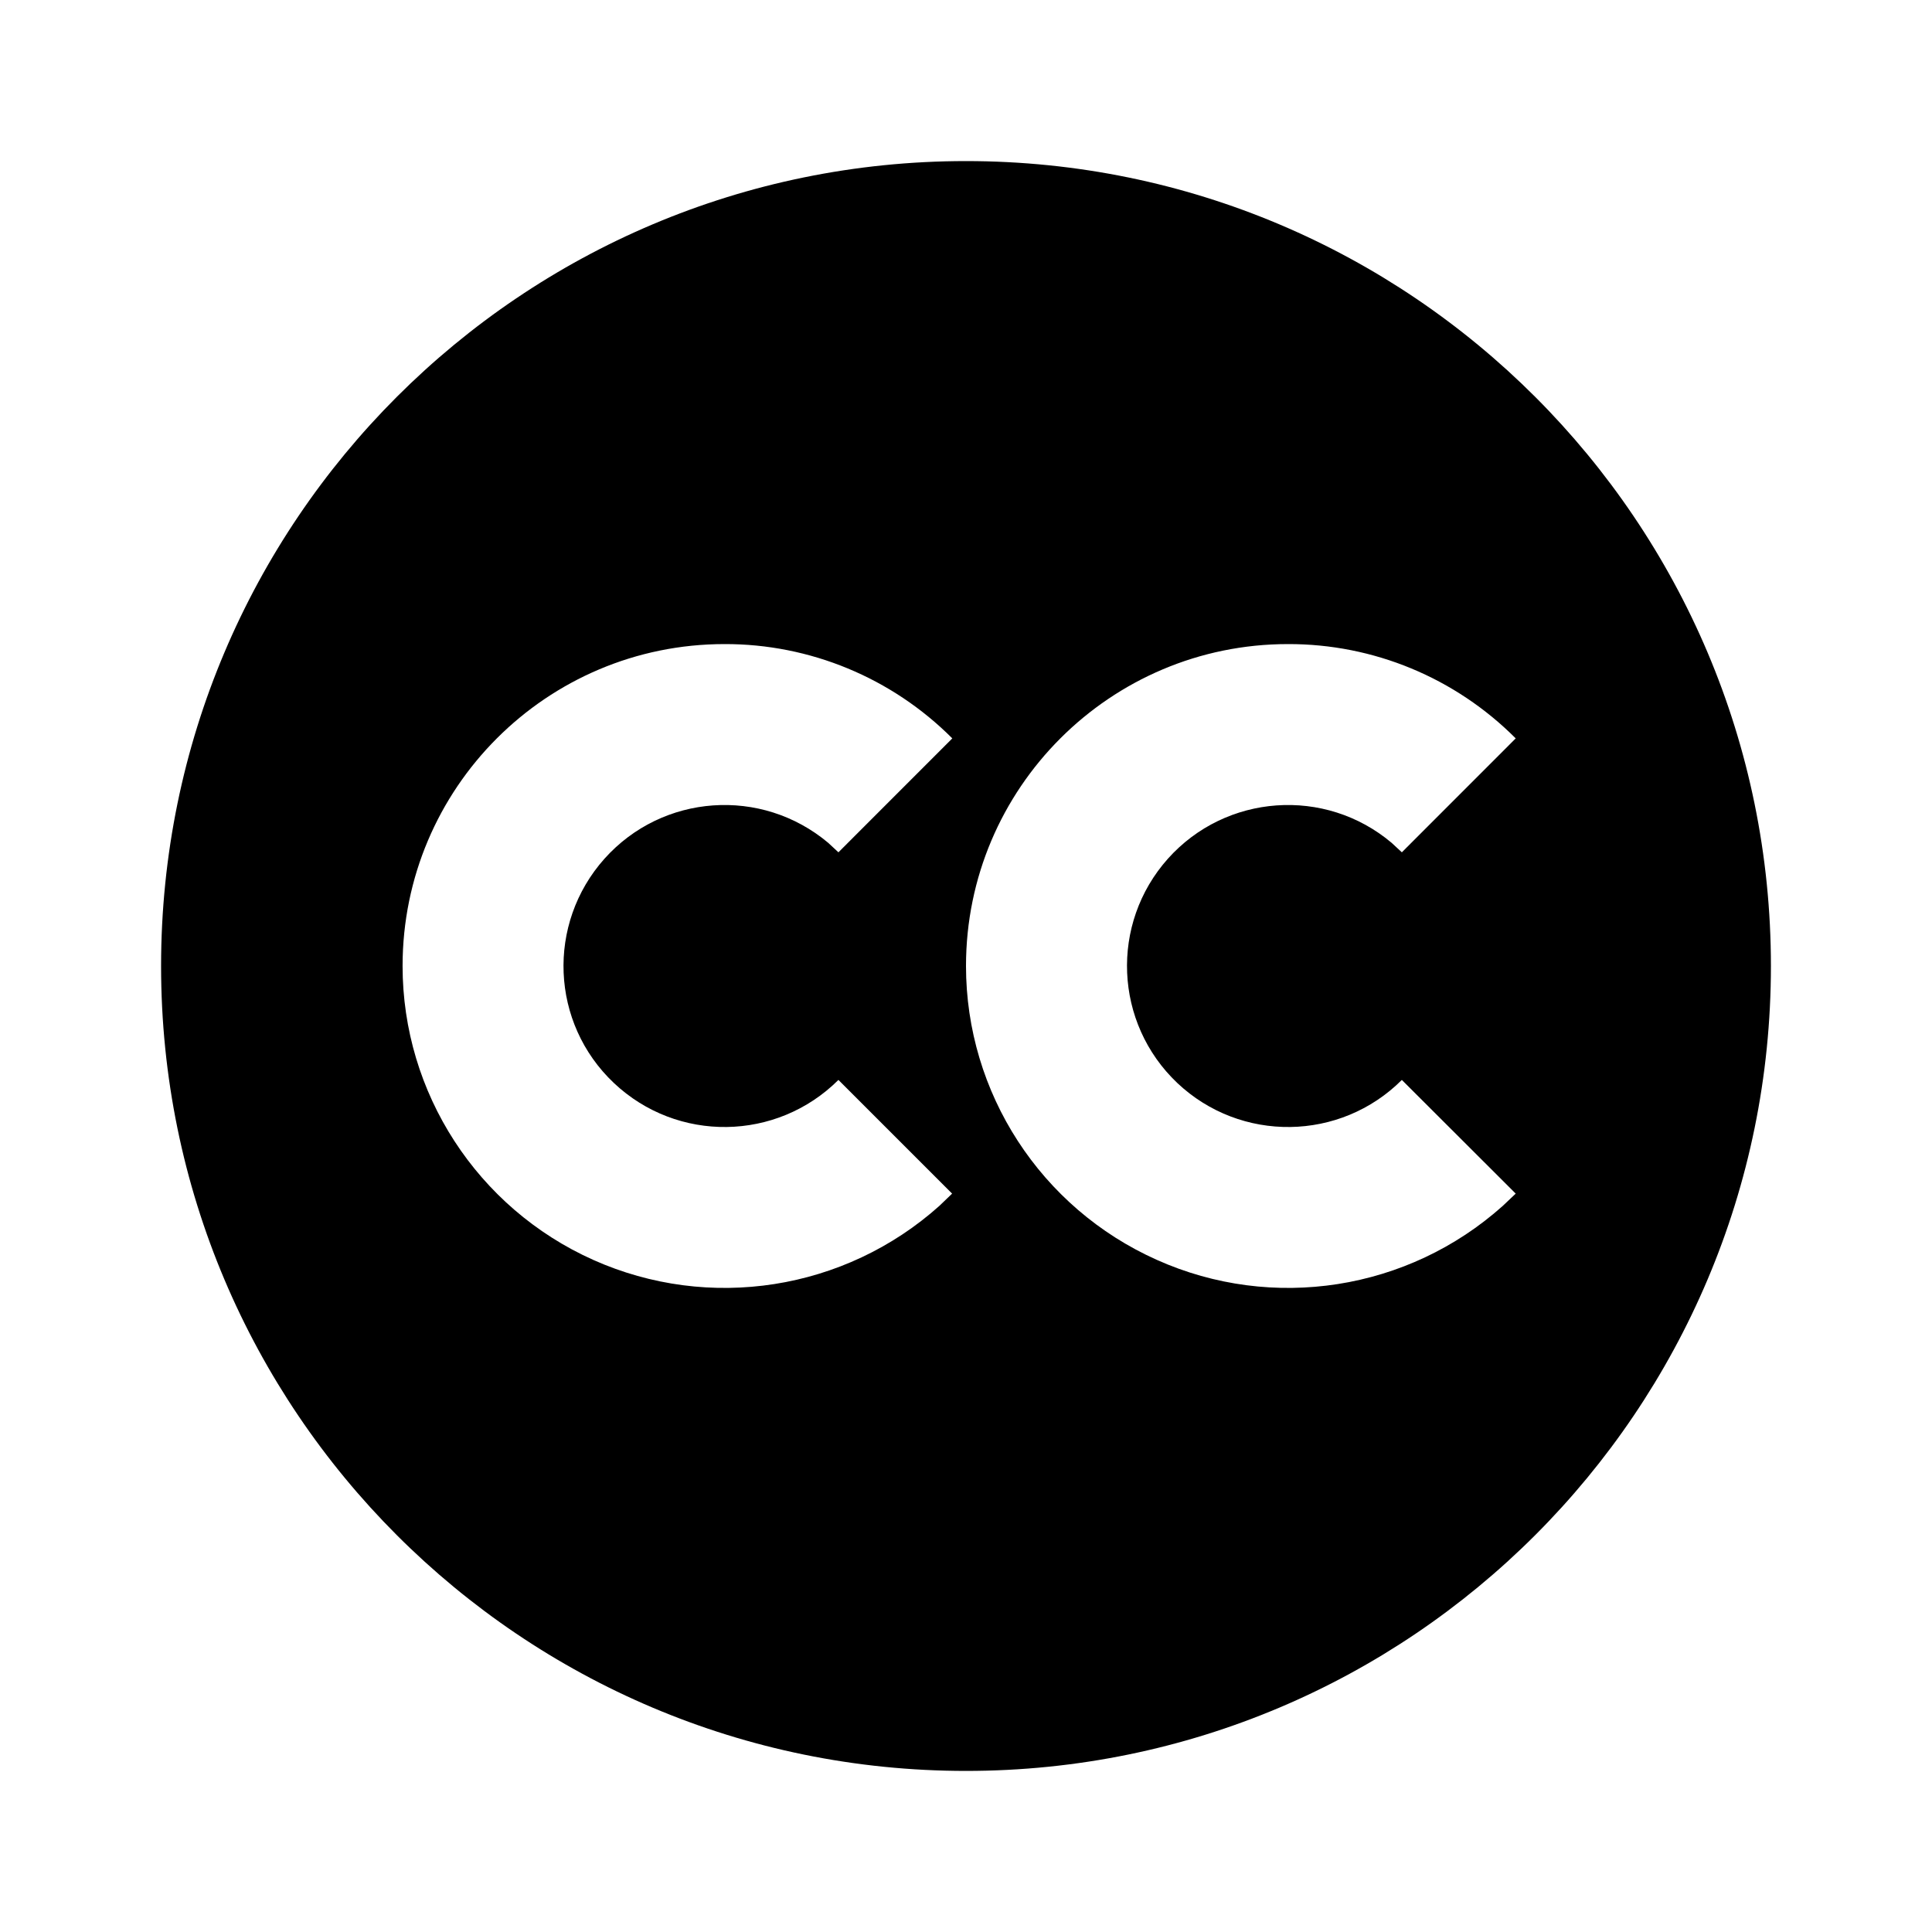 <?xml version="1.0" encoding="UTF-8"?>
<svg xmlns="http://www.w3.org/2000/svg" xmlns:xlink="http://www.w3.org/1999/xlink" width="32" height="32" viewBox="0 0 32 32" version="1.1">
<g id="surface1">
<path style=" stroke:none;fill-rule:nonzero;fill:rgb(0%,0%,0%);fill-opacity:1;" d="M 16 2.668 C 23.363 2.668 29.332 8.637 29.332 16 C 29.332 23.363 23.363 29.332 16 29.332 C 8.637 29.332 2.668 23.363 2.668 16 C 2.668 8.637 8.637 2.668 16 2.668 Z M 12 10.668 C 9.055 10.668 6.668 13.055 6.668 16 C 6.668 18.102 7.906 20.008 9.824 20.867 C 11.746 21.727 13.992 21.375 15.559 19.973 L 15.77 19.77 L 13.887 17.887 C 12.863 18.906 11.219 18.93 10.168 17.938 C 9.117 16.945 9.051 15.301 10.012 14.223 C 10.973 13.148 12.613 13.031 13.719 13.961 L 13.887 14.117 L 15.773 12.23 C 14.773 11.227 13.414 10.664 12 10.668 Z M 21.332 10.668 C 18.391 10.668 16 13.055 16 16 C 16 18.102 17.238 20.008 19.16 20.867 C 21.078 21.727 23.324 21.375 24.891 19.973 L 25.105 19.77 L 23.219 17.887 C 22.199 18.906 20.551 18.93 19.5 17.938 C 18.453 16.945 18.383 15.301 19.344 14.223 C 20.305 13.148 21.949 13.031 23.051 13.961 L 23.219 14.117 L 25.105 12.23 C 24.105 11.227 22.75 10.664 21.332 10.668 Z M 21.332 10.668 "/>
</g>
</svg>
